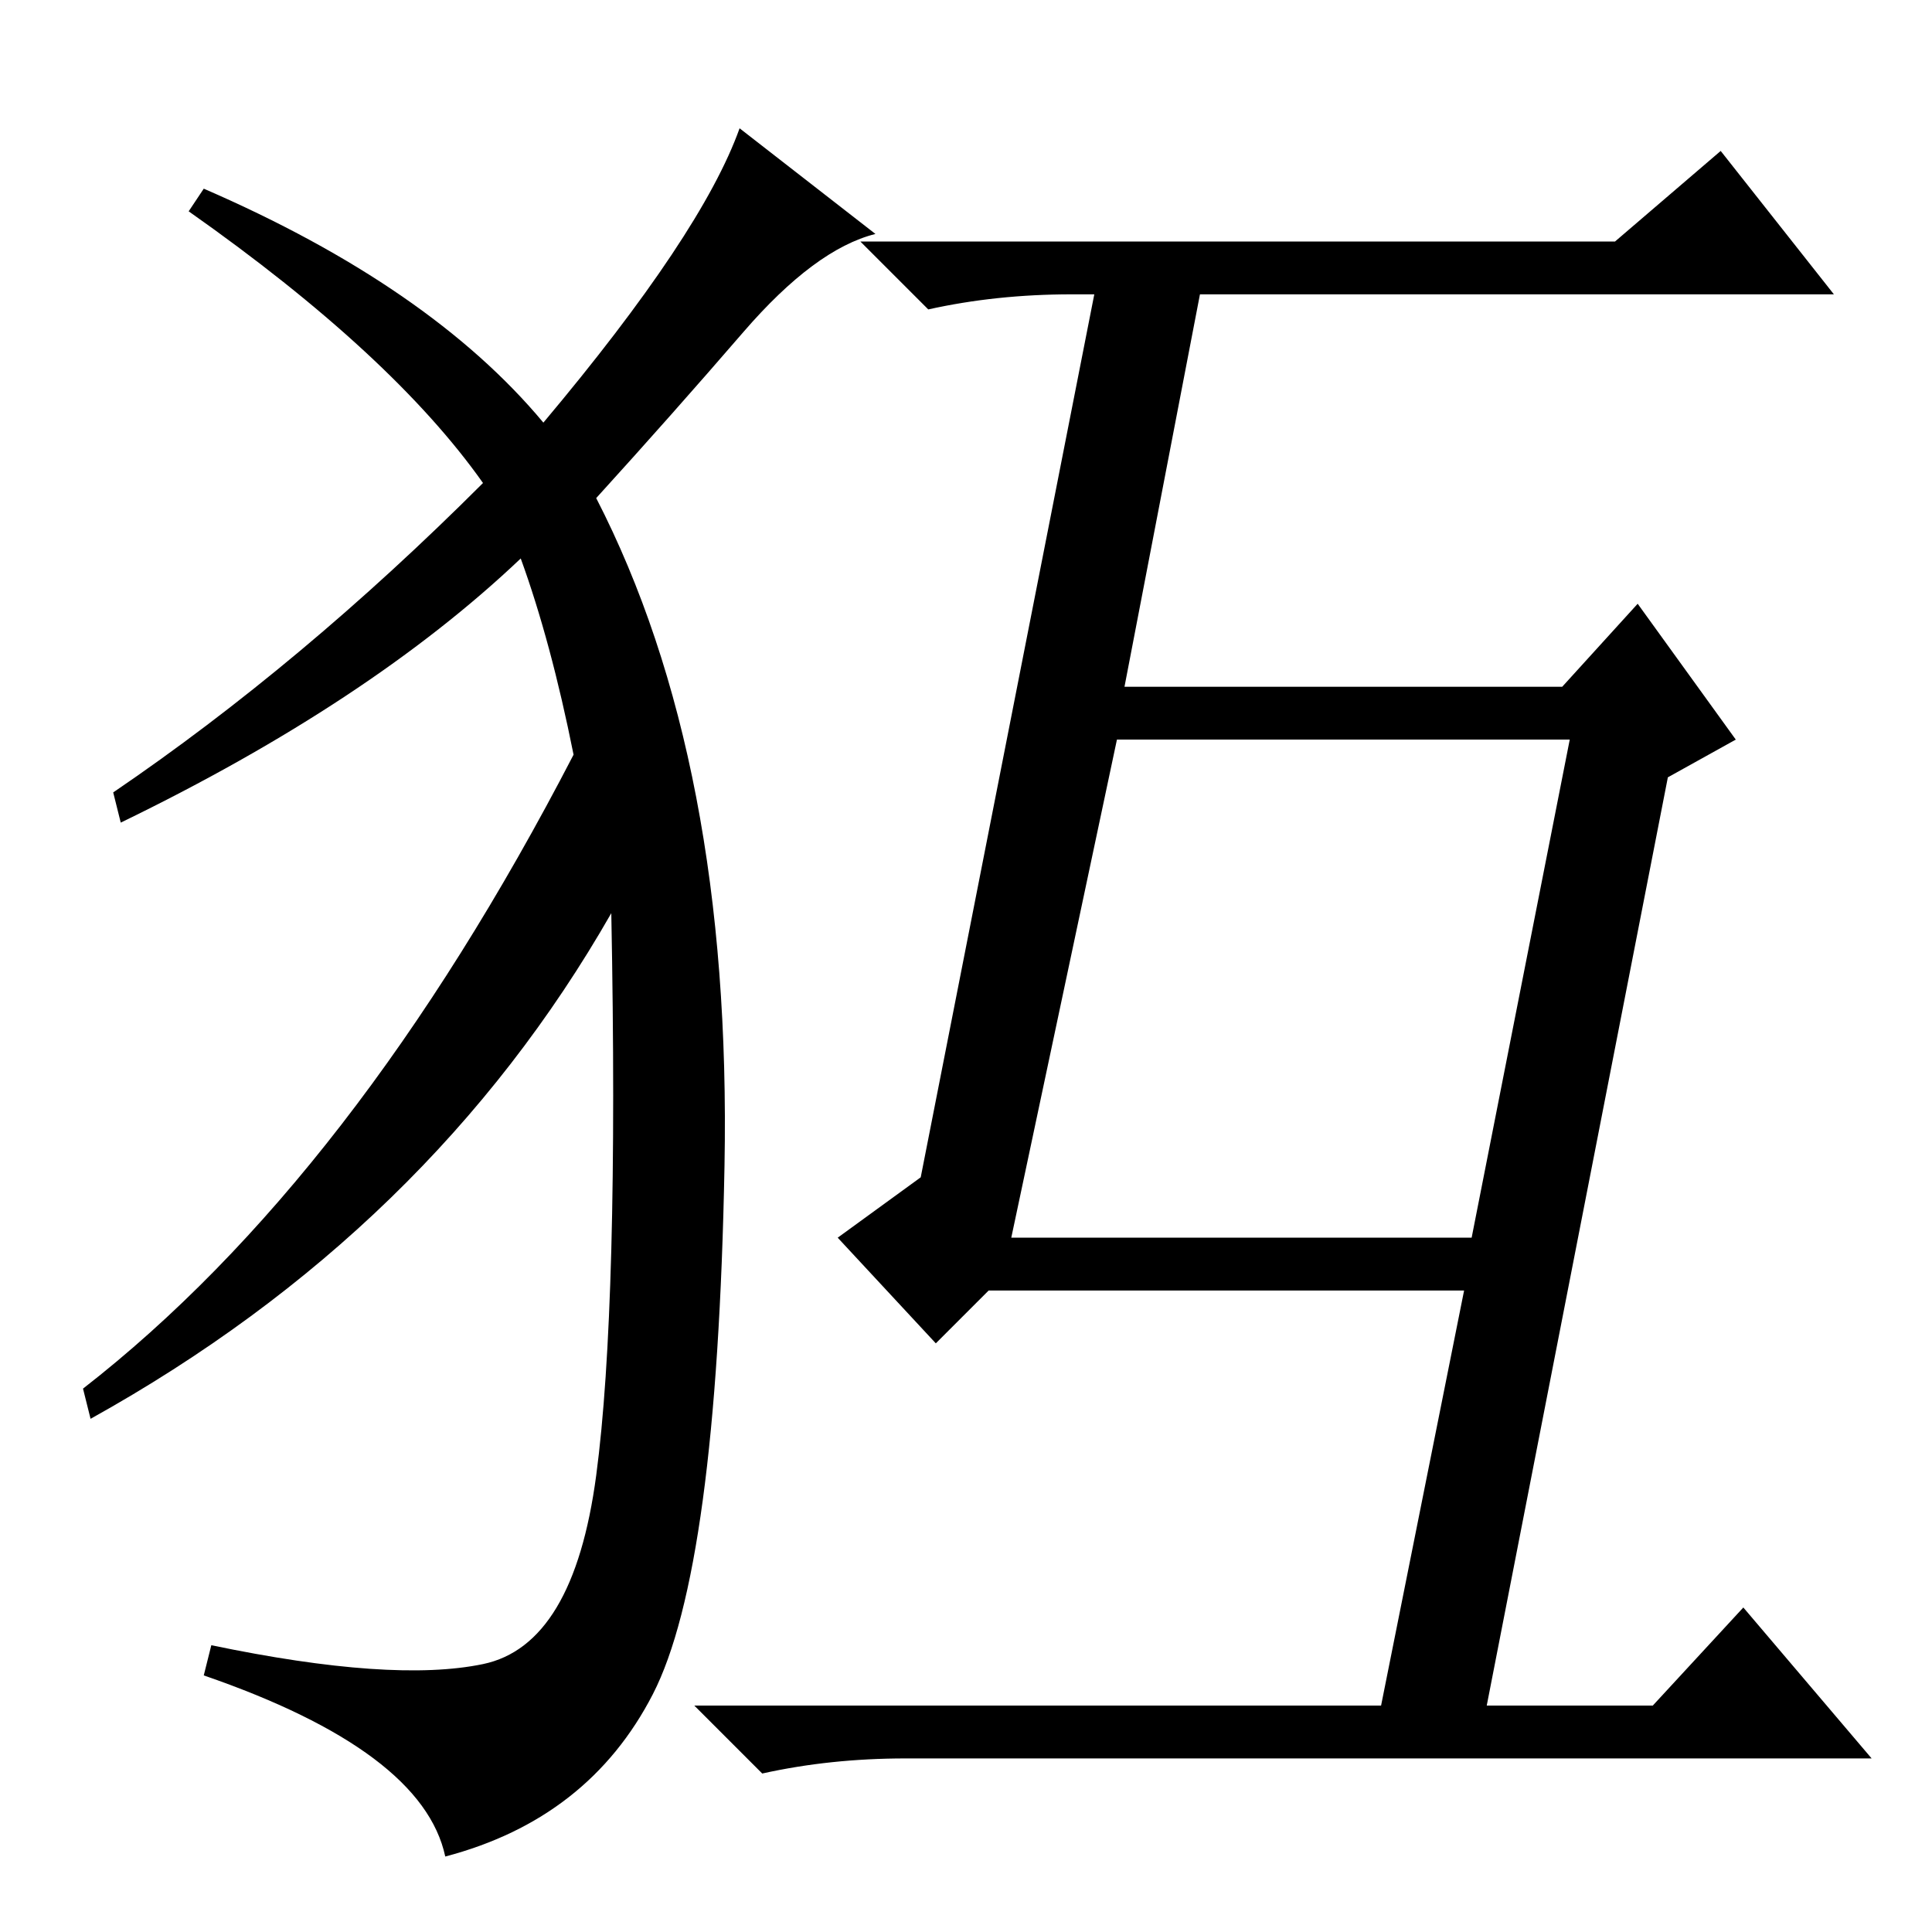 <?xml version="1.0" standalone="no"?>
<!DOCTYPE svg PUBLIC "-//W3C//DTD SVG 1.1//EN" "http://www.w3.org/Graphics/SVG/1.1/DTD/svg11.dtd" >
<svg xmlns="http://www.w3.org/2000/svg" xmlns:xlink="http://www.w3.org/1999/xlink" version="1.1" viewBox="0 -36 256 256">
  <g transform="matrix(1 0 0 -1 0 220)">
   <path fill="currentColor"
d="M208 158h-60l-14 -66h61zM149 165h58l10 11l13 -18l-9 -5l-24 -123h22l12 13l17 -20h-128q-10 0 -19 -2l-9 9h91l11 55h-63l-7 -7l-13 14l11 8l23 117h-3q-10 0 -19 -2l-9 9h100l14 12l15 -19h-84zM72 200q21 25 26 39l18 -14q-8 -2 -17.5 -13t-19.5 -22q18 -35 17 -88.5
t-9.5 -70t-27.5 -21.5q-3 14 -32 24l1 4q24 -5 36 -2.5t15 25t2 74.5q-24 -42 -69 -67l-1 4q36 28 65 84q-3 15 -7 26q-20 -19 -53 -35l-1 4q25 17 49 41q-12 17 -39 36l2 3q30 -13 45 -31z" />
  </g>

</svg>
